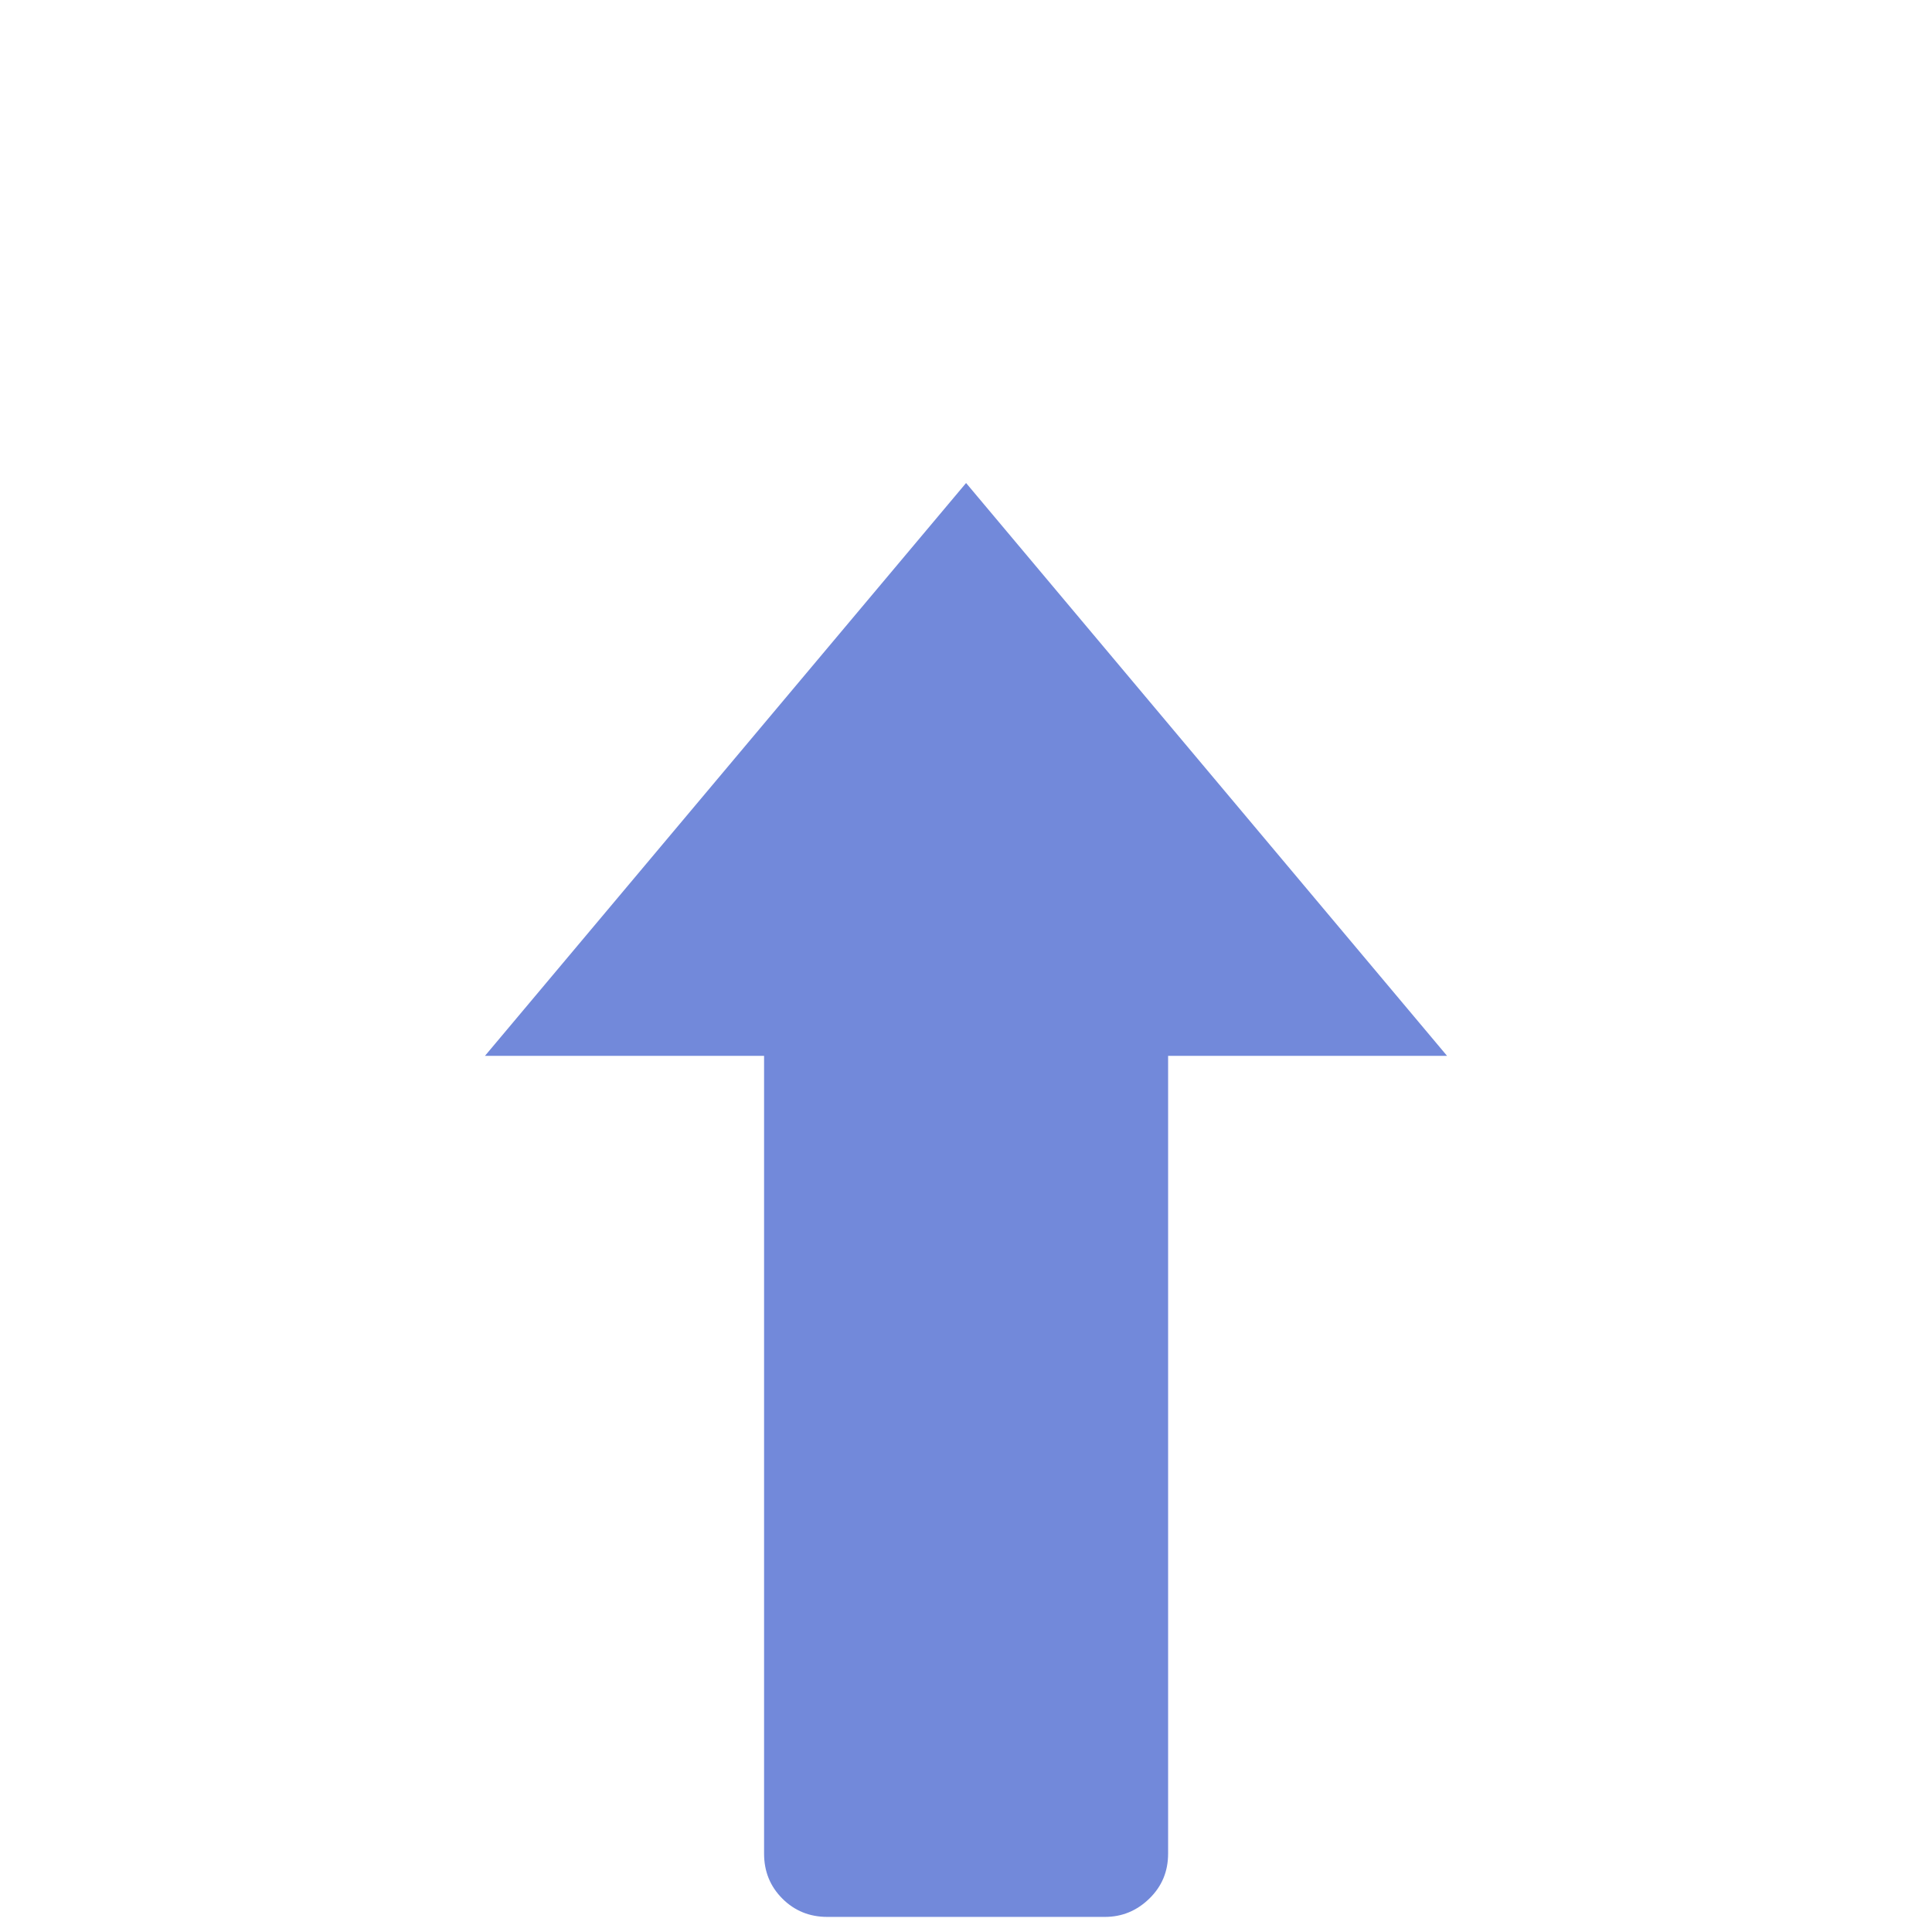 <?xml version="1.0" encoding="UTF-8" standalone="no"?>
<svg
   xmlns:dc="http://purl.org/dc/elements/1.1/"
   xmlns:cc="http://creativecommons.org/ns#"
   xmlns:rdf="http://www.w3.org/1999/02/22-rdf-syntax-ns#"
   xmlns:svg="http://www.w3.org/2000/svg"
   xmlns="http://www.w3.org/2000/svg"
   xmlns:sodipodi="http://sodipodi.sourceforge.net/DTD/sodipodi-0.dtd"
   xmlns:inkscape="http://www.inkscape.org/namespaces/inkscape"
   width="100%"
   height="100%"
   viewBox="0 0 128 128"
   version="1.1"
   xml:space="preserve"
   style="fill-rule:evenodd;clip-rule:evenodd;stroke-linejoin:round;stroke-miterlimit:1.414;"
   id="svg3600"
   sodipodi:docname="message_outgoing.svg"
   inkscape:version="0.92.2 (5c3e80d, 2017-08-06)"><defs
     id="defs3604" /><sodipodi:namedview
     pagecolor="#ffffff"
     bordercolor="#666666"
     borderopacity="1"
     objecttolerance="10"
     gridtolerance="10"
     guidetolerance="10"
     inkscape:pageopacity="0"
     inkscape:pageshadow="2"
     inkscape:window-width="1920"
     inkscape:window-height="1017"
     id="namedview3602"
     showgrid="false"
     inkscape:zoom="6.7734375"
     inkscape:cx="64"
     inkscape:cy="64"
     inkscape:window-x="-8"
     inkscape:window-y="-8"
     inkscape:window-maximized="1"
     inkscape:current-layer="svg3600" /><rect
     id="message_outgoing"
     x="0"
     y="0"
     width="128"
     height="128"
     style="fill:none;" /><path
     d="M64.005,32l-31.875,37.953l18.492,0l0,52.856c0,1.18 0.404,2.171 1.212,2.979c0.809,0.809 1.803,1.212 2.981,1.212l18.385,0c1.134,0 2.115,-0.403 2.945,-1.212c0.832,-0.808 1.245,-1.799 1.245,-2.979l0,-52.856l18.481,0l-31.866,-37.953Z"
     style="fill:#7289da;fill-rule:nonzero;fill-opacity:1"
     id="path3598" /></svg>